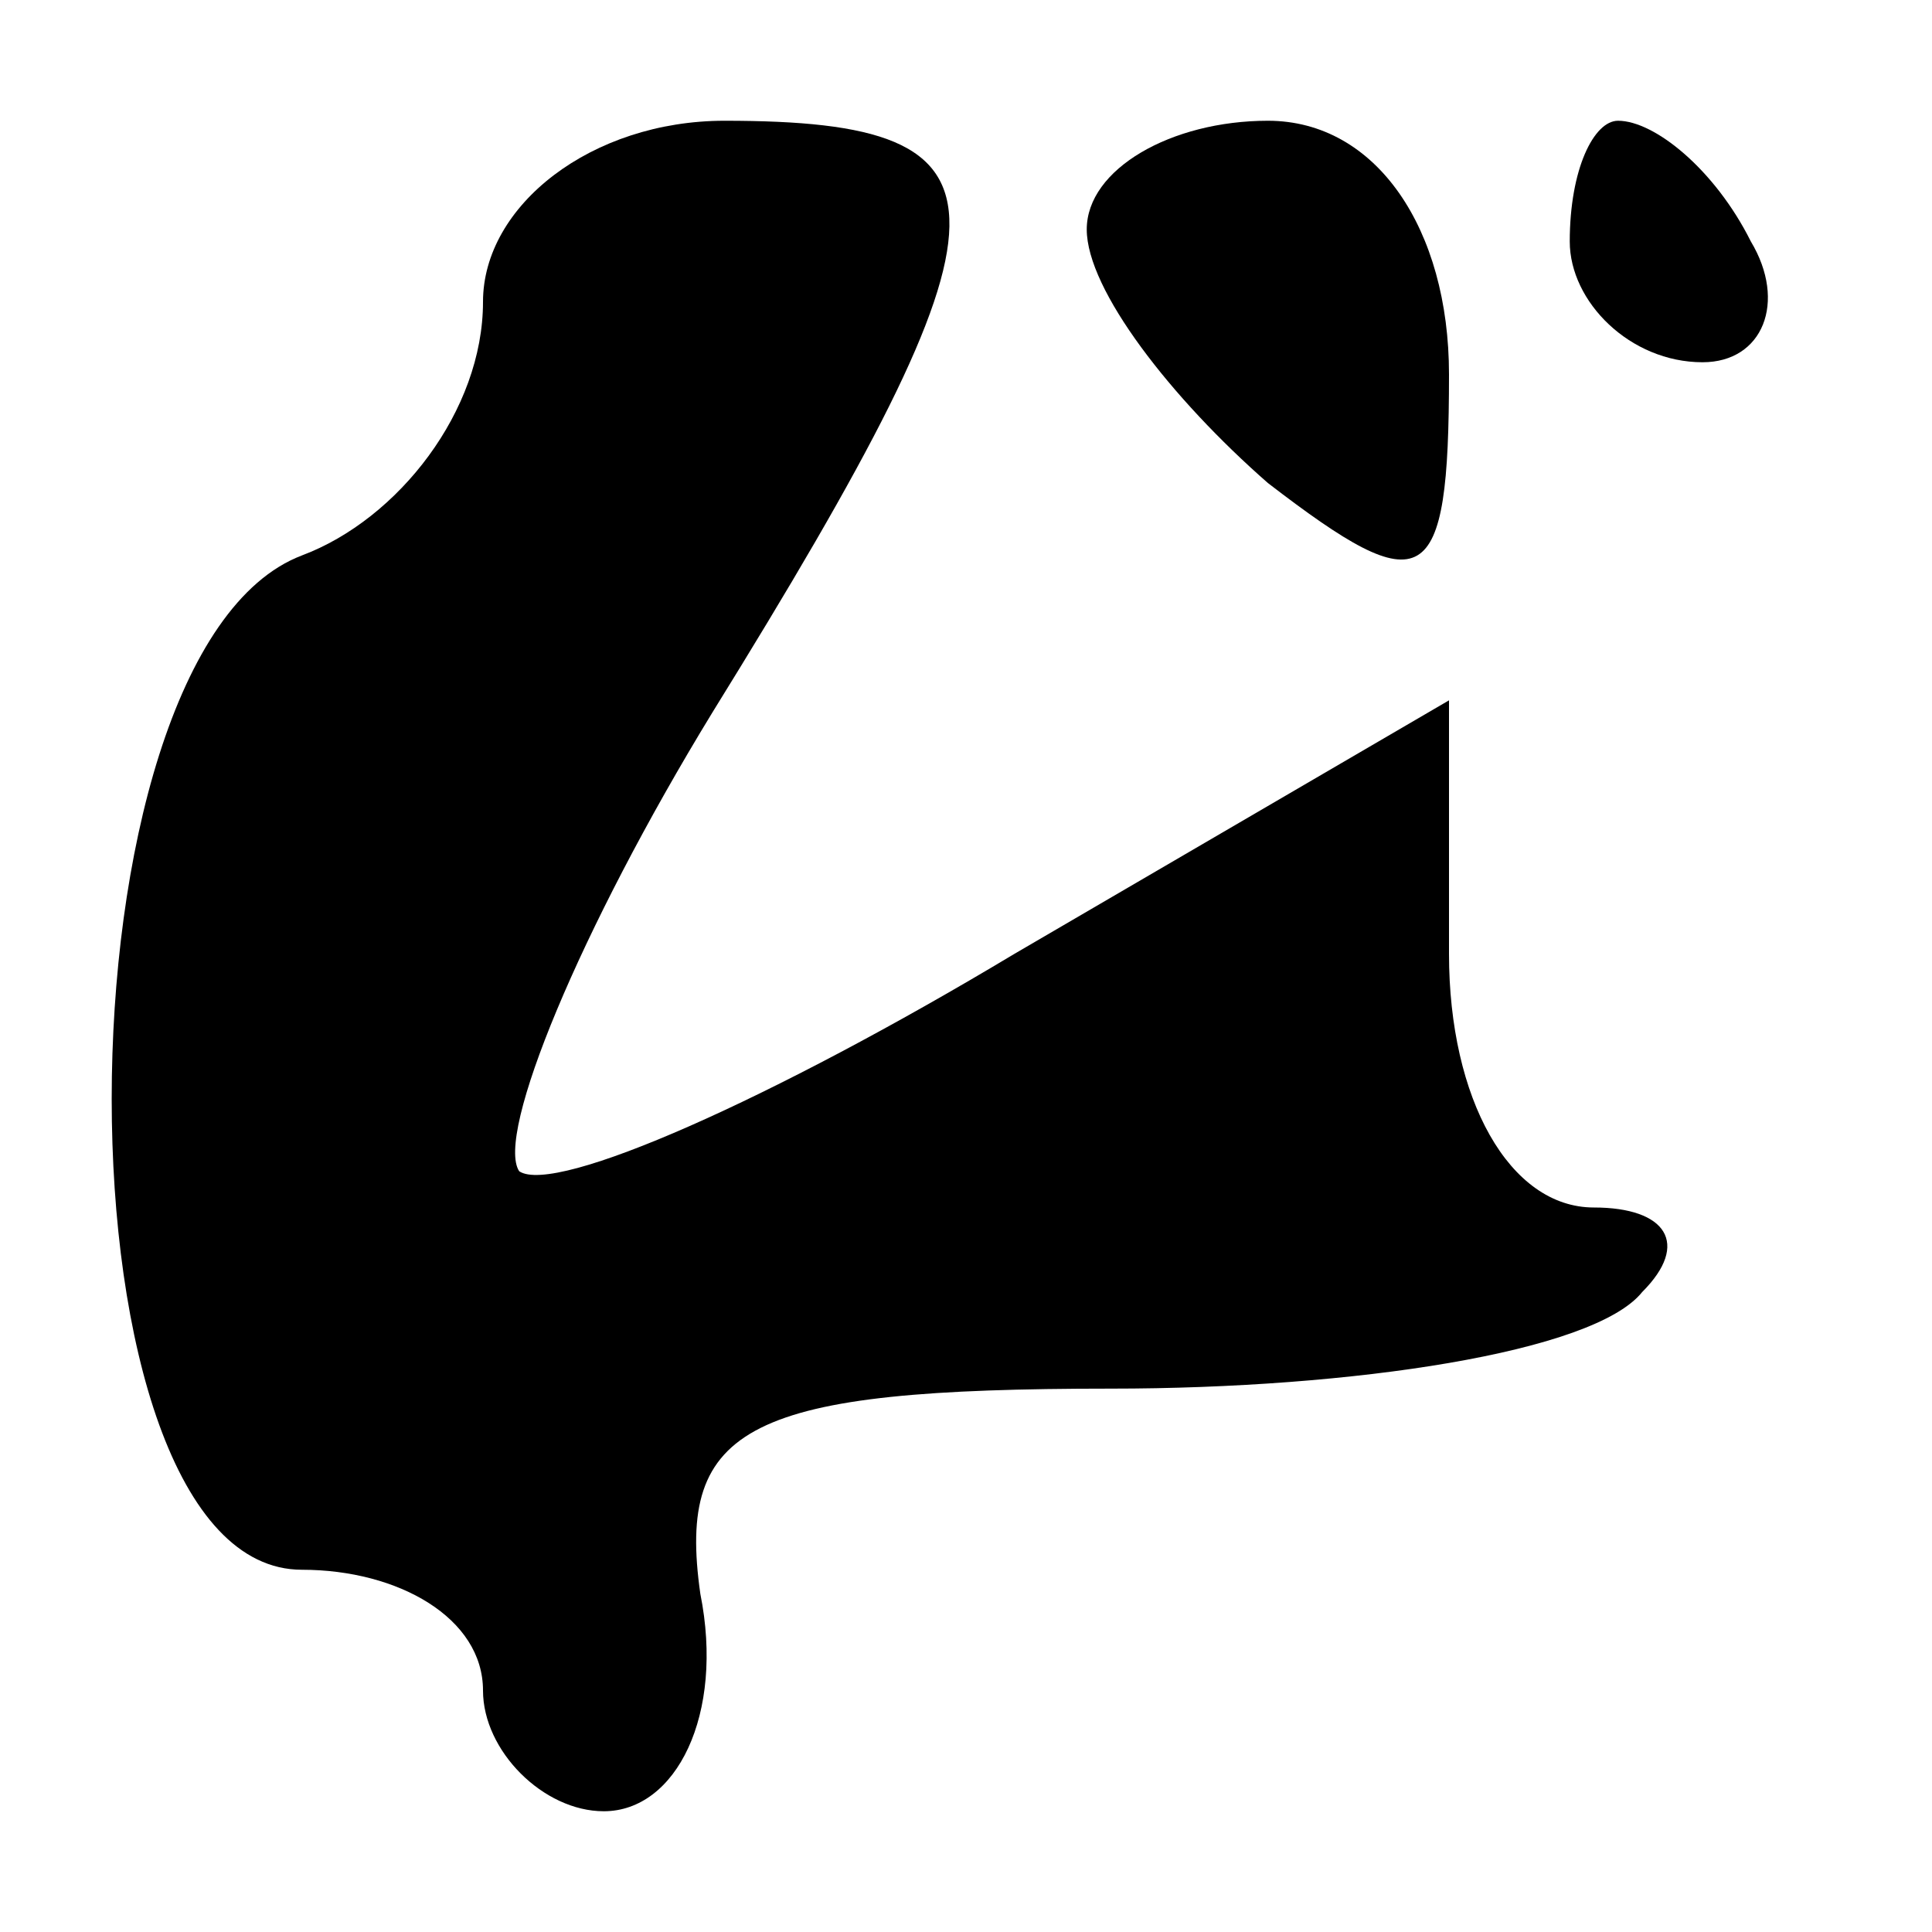 <?xml version="1.0" standalone="no"?>
<!DOCTYPE svg PUBLIC "-//W3C//DTD SVG 20010904//EN"
 "http://www.w3.org/TR/2001/REC-SVG-20010904/DTD/svg10.dtd">
<svg version="1.0" xmlns="http://www.w3.org/2000/svg"
 width="16pt" height="16pt" viewBox="0 0 16 16"
 preserveAspectRatio="xMidYMid meet">
<g transform="translate(0,16) scale(0.1,-0.1)"
fill="#000000" stroke="none">
<path d="M40 135 c0 -9 -7 -18 -15 -21 -21 -8 -21 -84 0 -84 8 0 15 -4 15 -10
0 -5 5 -10 10 -10 6 0 10 8 8 18 -2 14 4 17 34 17 20 0 40 3 44 8 4 4 2 7 -4
7 -7 0 -12 9 -12 21 l0 21 -36 -21 c-20 -12 -38 -20 -41 -18 -2 3 5 20 16 38
26 42 26 49 1 49 -11 0 -20 -7 -20 -15z"/>
<path d="M90 141 c0 -5 7 -14 15 -21 13 -10 15 -9 15 9 0 12 -6 21 -15 21 -8
0 -15 -4 -15 -9z"/>
<path d="M130 140 c0 -5 5 -10 11 -10 5 0 7 5 4 10 -3 6 -8 10 -11 10 -2 0 -4
-4 -4 -10z"/>
</g>
</svg>
